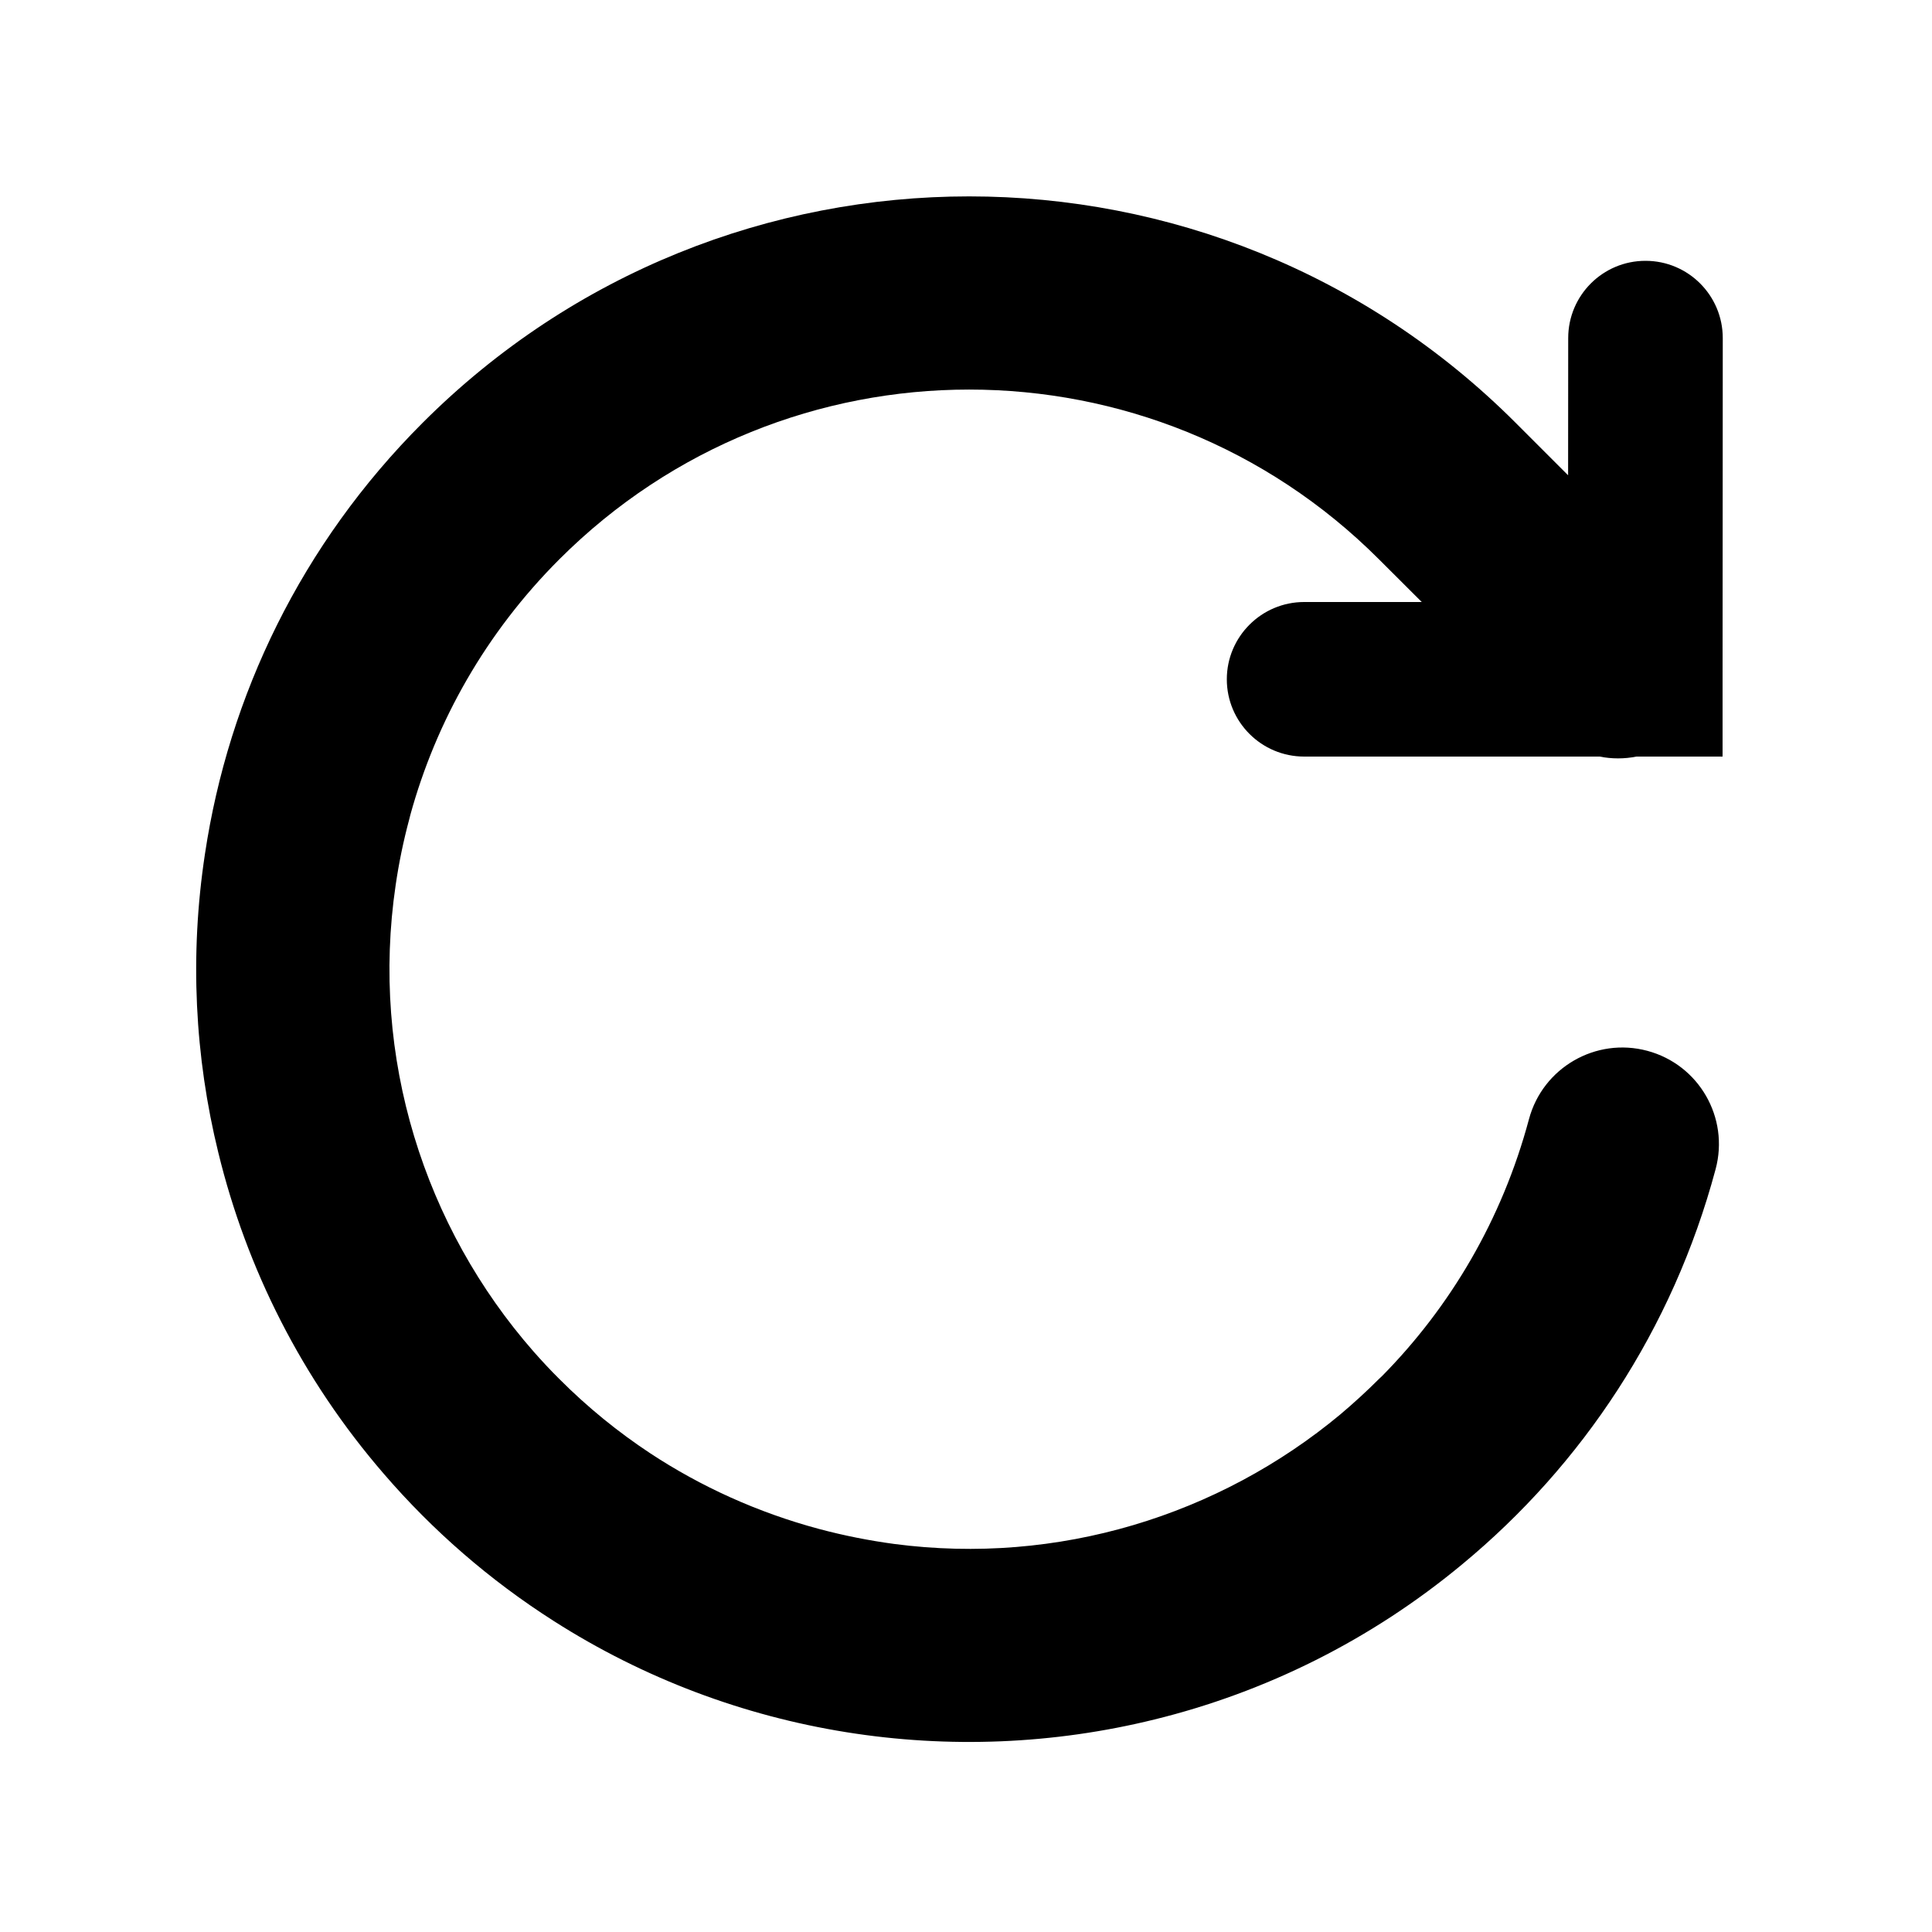 <svg
  xmlns="http://www.w3.org/2000/svg"
  viewBox="2 2 20 20"
  width="20" height="20"
>
  <path
    stroke="none"
    fill="currentColor"
    d="M16.275 7.79C13.932 5.447 10.133 5.447 7.79 7.79C7.029 8.551 6.515 9.466 6.248 10.435C6.245 10.45 6.241 10.465 6.237 10.479C6.176 10.706 6.129 10.934 6.096 11.161C5.832 12.946 6.393 14.703 7.526 15.994C7.611 16.09 7.698 16.184 7.79 16.275C8.083 16.569 8.399 16.825 8.732 17.045C9.255 17.389 9.842 17.657 10.48 17.828C10.739 17.897 10.998 17.948 11.257 17.983C12.954 18.206 14.619 17.687 15.875 16.642C16.012 16.526 16.146 16.404 16.275 16.275C16.285 16.265 16.295 16.256 16.305 16.247C17.012 15.531 17.549 14.627 17.828 13.585C17.971 13.052 18.52 12.735 19.053 12.878C19.587 13.021 19.903 13.569 19.76 14.103C19.314 15.768 18.375 17.168 17.141 18.19C16.188 18.982 15.095 19.519 13.951 19.8C11.861 20.315 9.603 19.975 7.733 18.781C7.069 18.358 6.478 17.843 5.975 17.259C5.123 16.274 4.552 15.13 4.26 13.932C4.017 12.942 3.961 11.893 4.122 10.838C4.367 9.205 5.118 7.633 6.376 6.376C9.5 3.252 14.565 3.252 17.689 6.376L18.233 6.92L18.234 5.5C18.234 5.058 18.592 4.7 19.034 4.7C19.476 4.7 19.834 5.058 19.834 5.5L19.832 9.033L19.832 9.832L19.032 9.832L18.94 9.832C18.815 9.857 18.685 9.857 18.56 9.832L15.501 9.832C15.059 9.832 14.7 9.474 14.7 9.032C14.7 8.591 15.059 8.232 15.501 8.232L16.718 8.232L16.275 7.79Z"
  />
</svg>